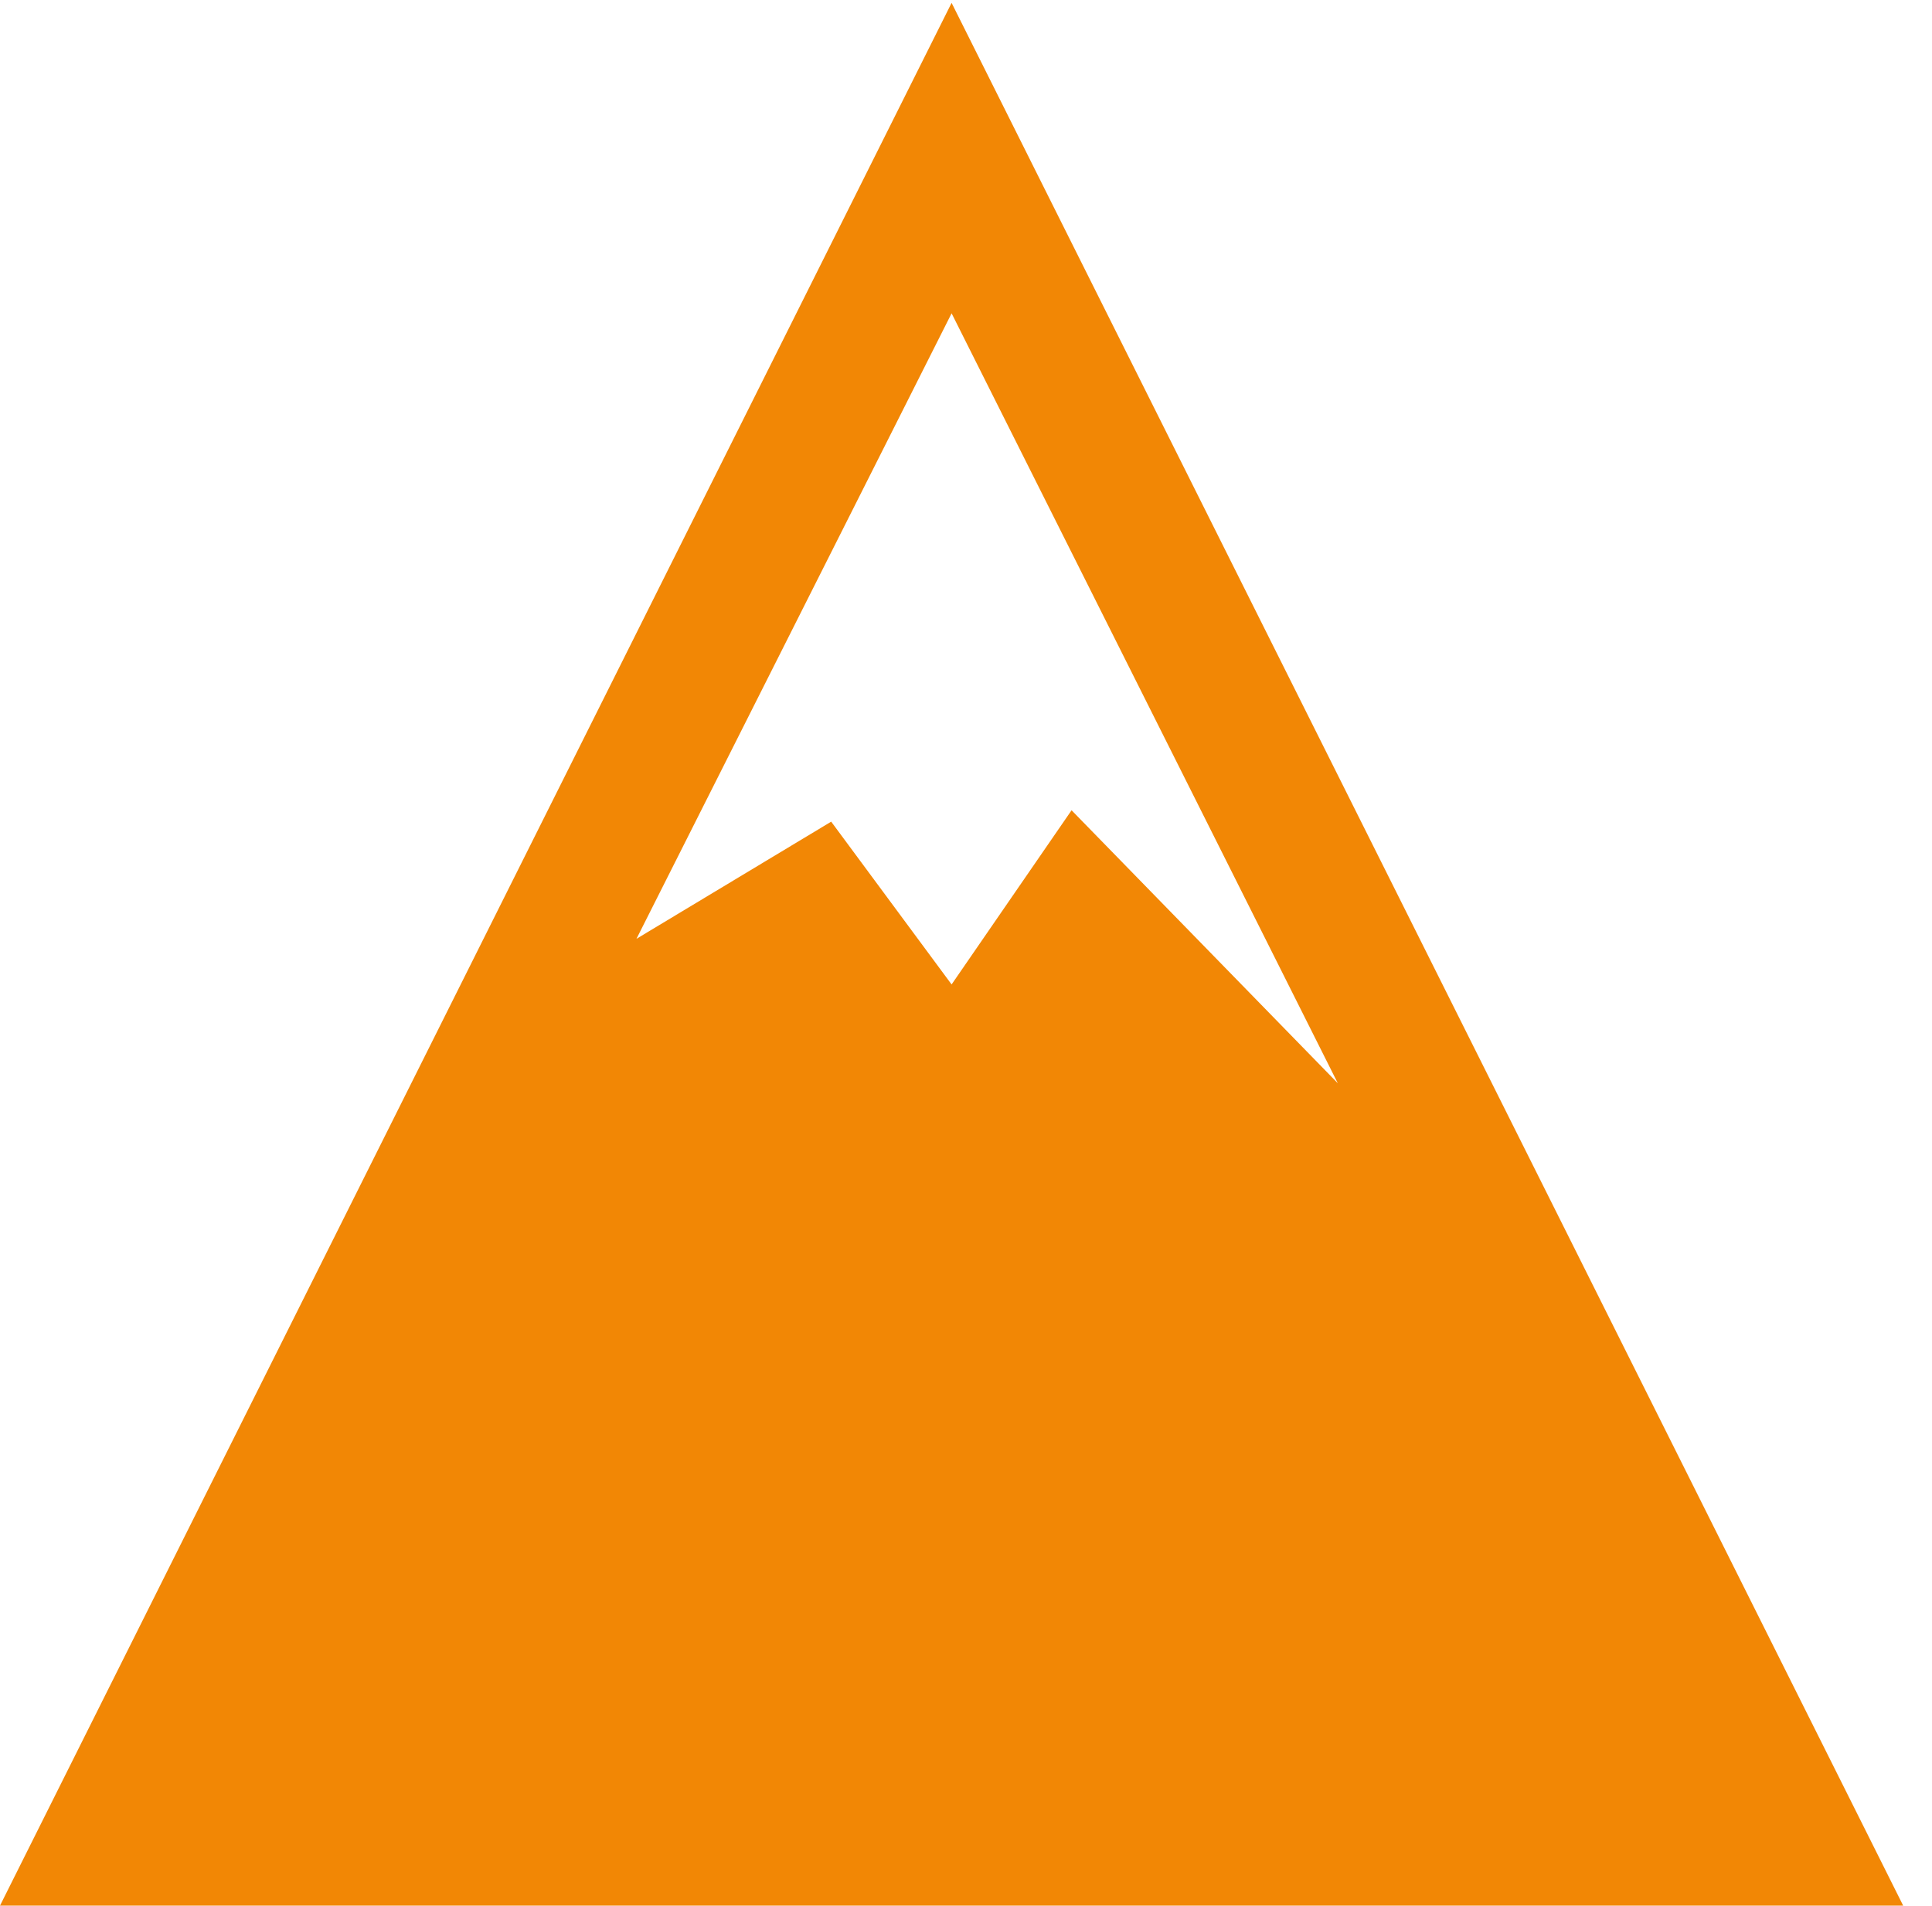 <?xml version="1.0" encoding="utf-8"?>
<!-- Generator: Adobe Illustrator 16.0.0, SVG Export Plug-In . SVG Version: 6.00 Build 0)  -->
<!DOCTYPE svg PUBLIC "-//W3C//DTD SVG 1.1//EN" "http://www.w3.org/Graphics/SVG/1.1/DTD/svg11.dtd">
<svg version="1.1" id="Layer_1" xmlns="http://www.w3.org/2000/svg" xmlns:xlink="http://www.w3.org/1999/xlink" x="0px" y="0px"
	 width="26.958px" height="26.597px" viewBox="0 0 26.958 26.597" enable-background="new 0 0 26.958 26.597" xml:space="preserve">
<path fill="#F28705" d="M13.278,0.04L0,26.597h26.556L13.278,0.04z M13.278,13.74l-1.68-2.272l-2.717,1.635l4.397-8.73l5.389,10.746
	l-3.715-3.81L13.278,13.74z"/>
</svg>

